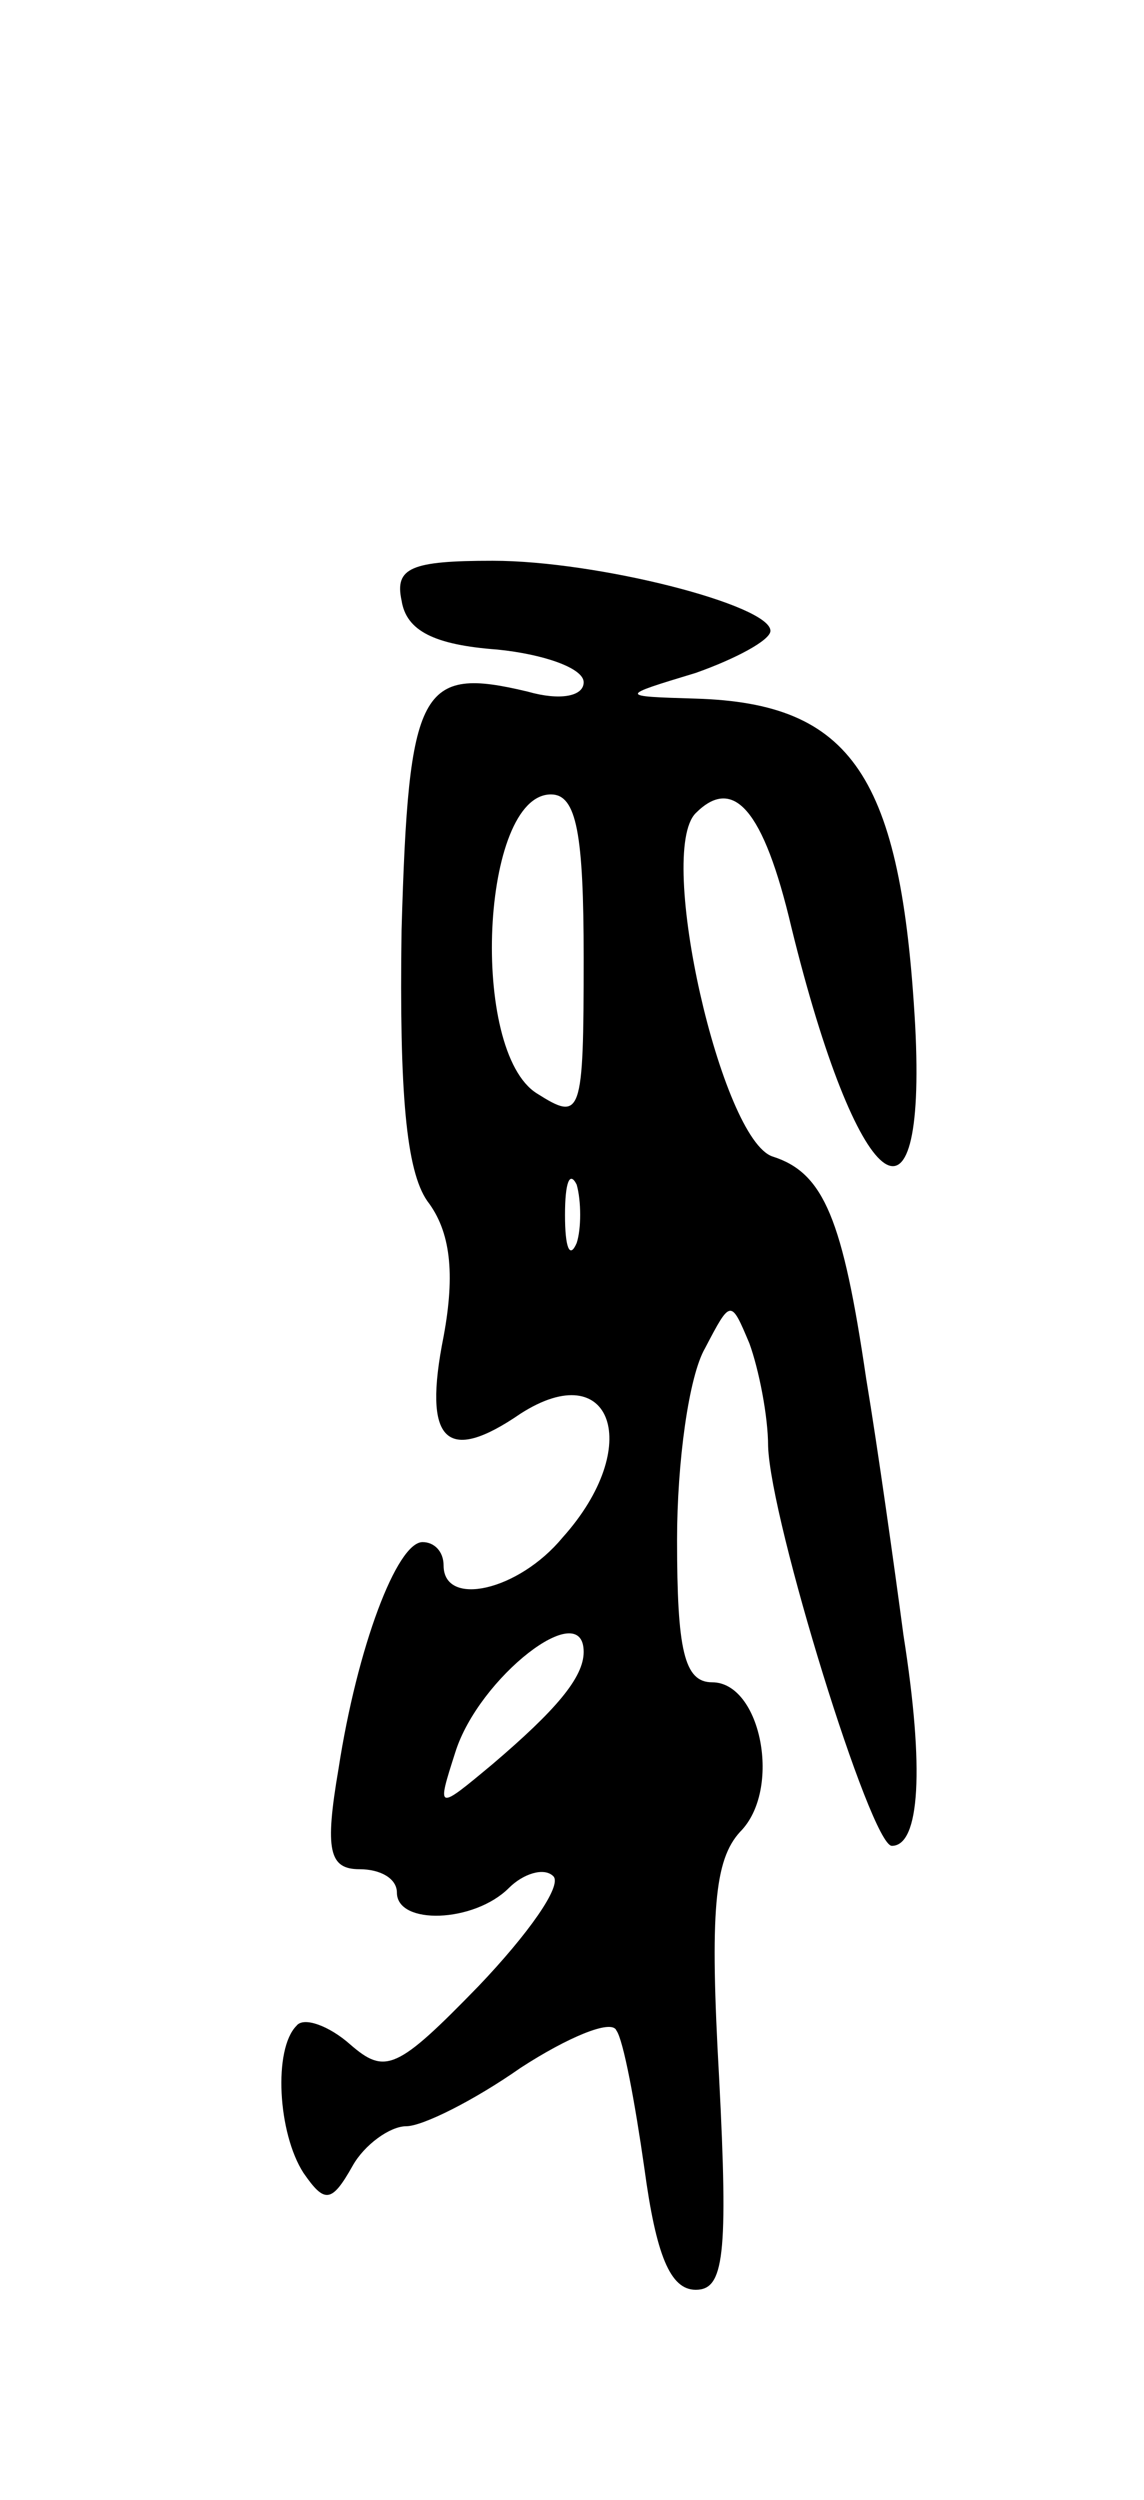 <svg version="1.0" xmlns="http://www.w3.org/2000/svg"
 width="49pt" height="107pt" viewBox="0 0 49 107"
 preserveAspectRatio="xMidYMid meet">
<g transform="translate(0,107) scale(0.1,-0.1)"
fill="#000000" stroke="none">
<path d="M172 813 c2 -13 14 -19 41 -21 20 -2 37 -8 37 -14 0 -6 -10 -8 -24
-4 -46 11 -51 2 -54 -102 -1 -70 2 -103 11 -116 10 -13 12 -31 7 -58 -9 -45 1
-55 33 -33 39 25 53 -14 18 -53 -19 -23 -51 -30 -51 -12 0 6 -4 10 -9 10 -11
0 -28 -45 -36 -97 -6 -35 -4 -43 9 -43 9 0 16 -4 16 -10 0 -14 33 -13 48 2 6
6 15 9 19 5 4 -4 -11 -25 -32 -47 -35 -36 -40 -38 -55 -25 -9 8 -20 12 -23 8
-10 -10 -8 -46 3 -63 9 -13 12 -13 21 3 5 9 16 17 23 17 7 0 29 11 49 25 20
13 39 21 41 16 3 -4 8 -31 12 -59 5 -37 11 -52 22 -52 12 0 14 14 10 91 -4 71
-2 93 9 105 18 18 9 64 -12 64 -12 0 -15 14 -15 61 0 33 5 70 12 82 11 21 11
21 19 2 4 -11 8 -31 8 -44 1 -32 44 -171 53 -171 12 0 14 33 5 90 -4 30 -11
80 -16 110 -10 68 -18 88 -40 95 -22 7 -50 130 -33 147 16 16 29 2 41 -49 28
-114 58 -139 53 -42 -6 107 -27 138 -94 140 -33 1 -33 1 0 11 17 6 32 14 32
18 0 11 -74 30 -119 30 -35 0 -42 -3 -39 -17z m78 -153 c0 -68 -1 -70 -20 -58
-29 18 -24 128 6 128 11 0 14 -17 14 -70z m-3 -122 c-3 -7 -5 -2 -5 12 0 14 2
19 5 13 2 -7 2 -19 0 -25z m3 -175 c0 -11 -12 -25 -39 -48 -24 -20 -24 -20
-16 5 10 32 55 67 55 43z"/>
</g>
</svg>
